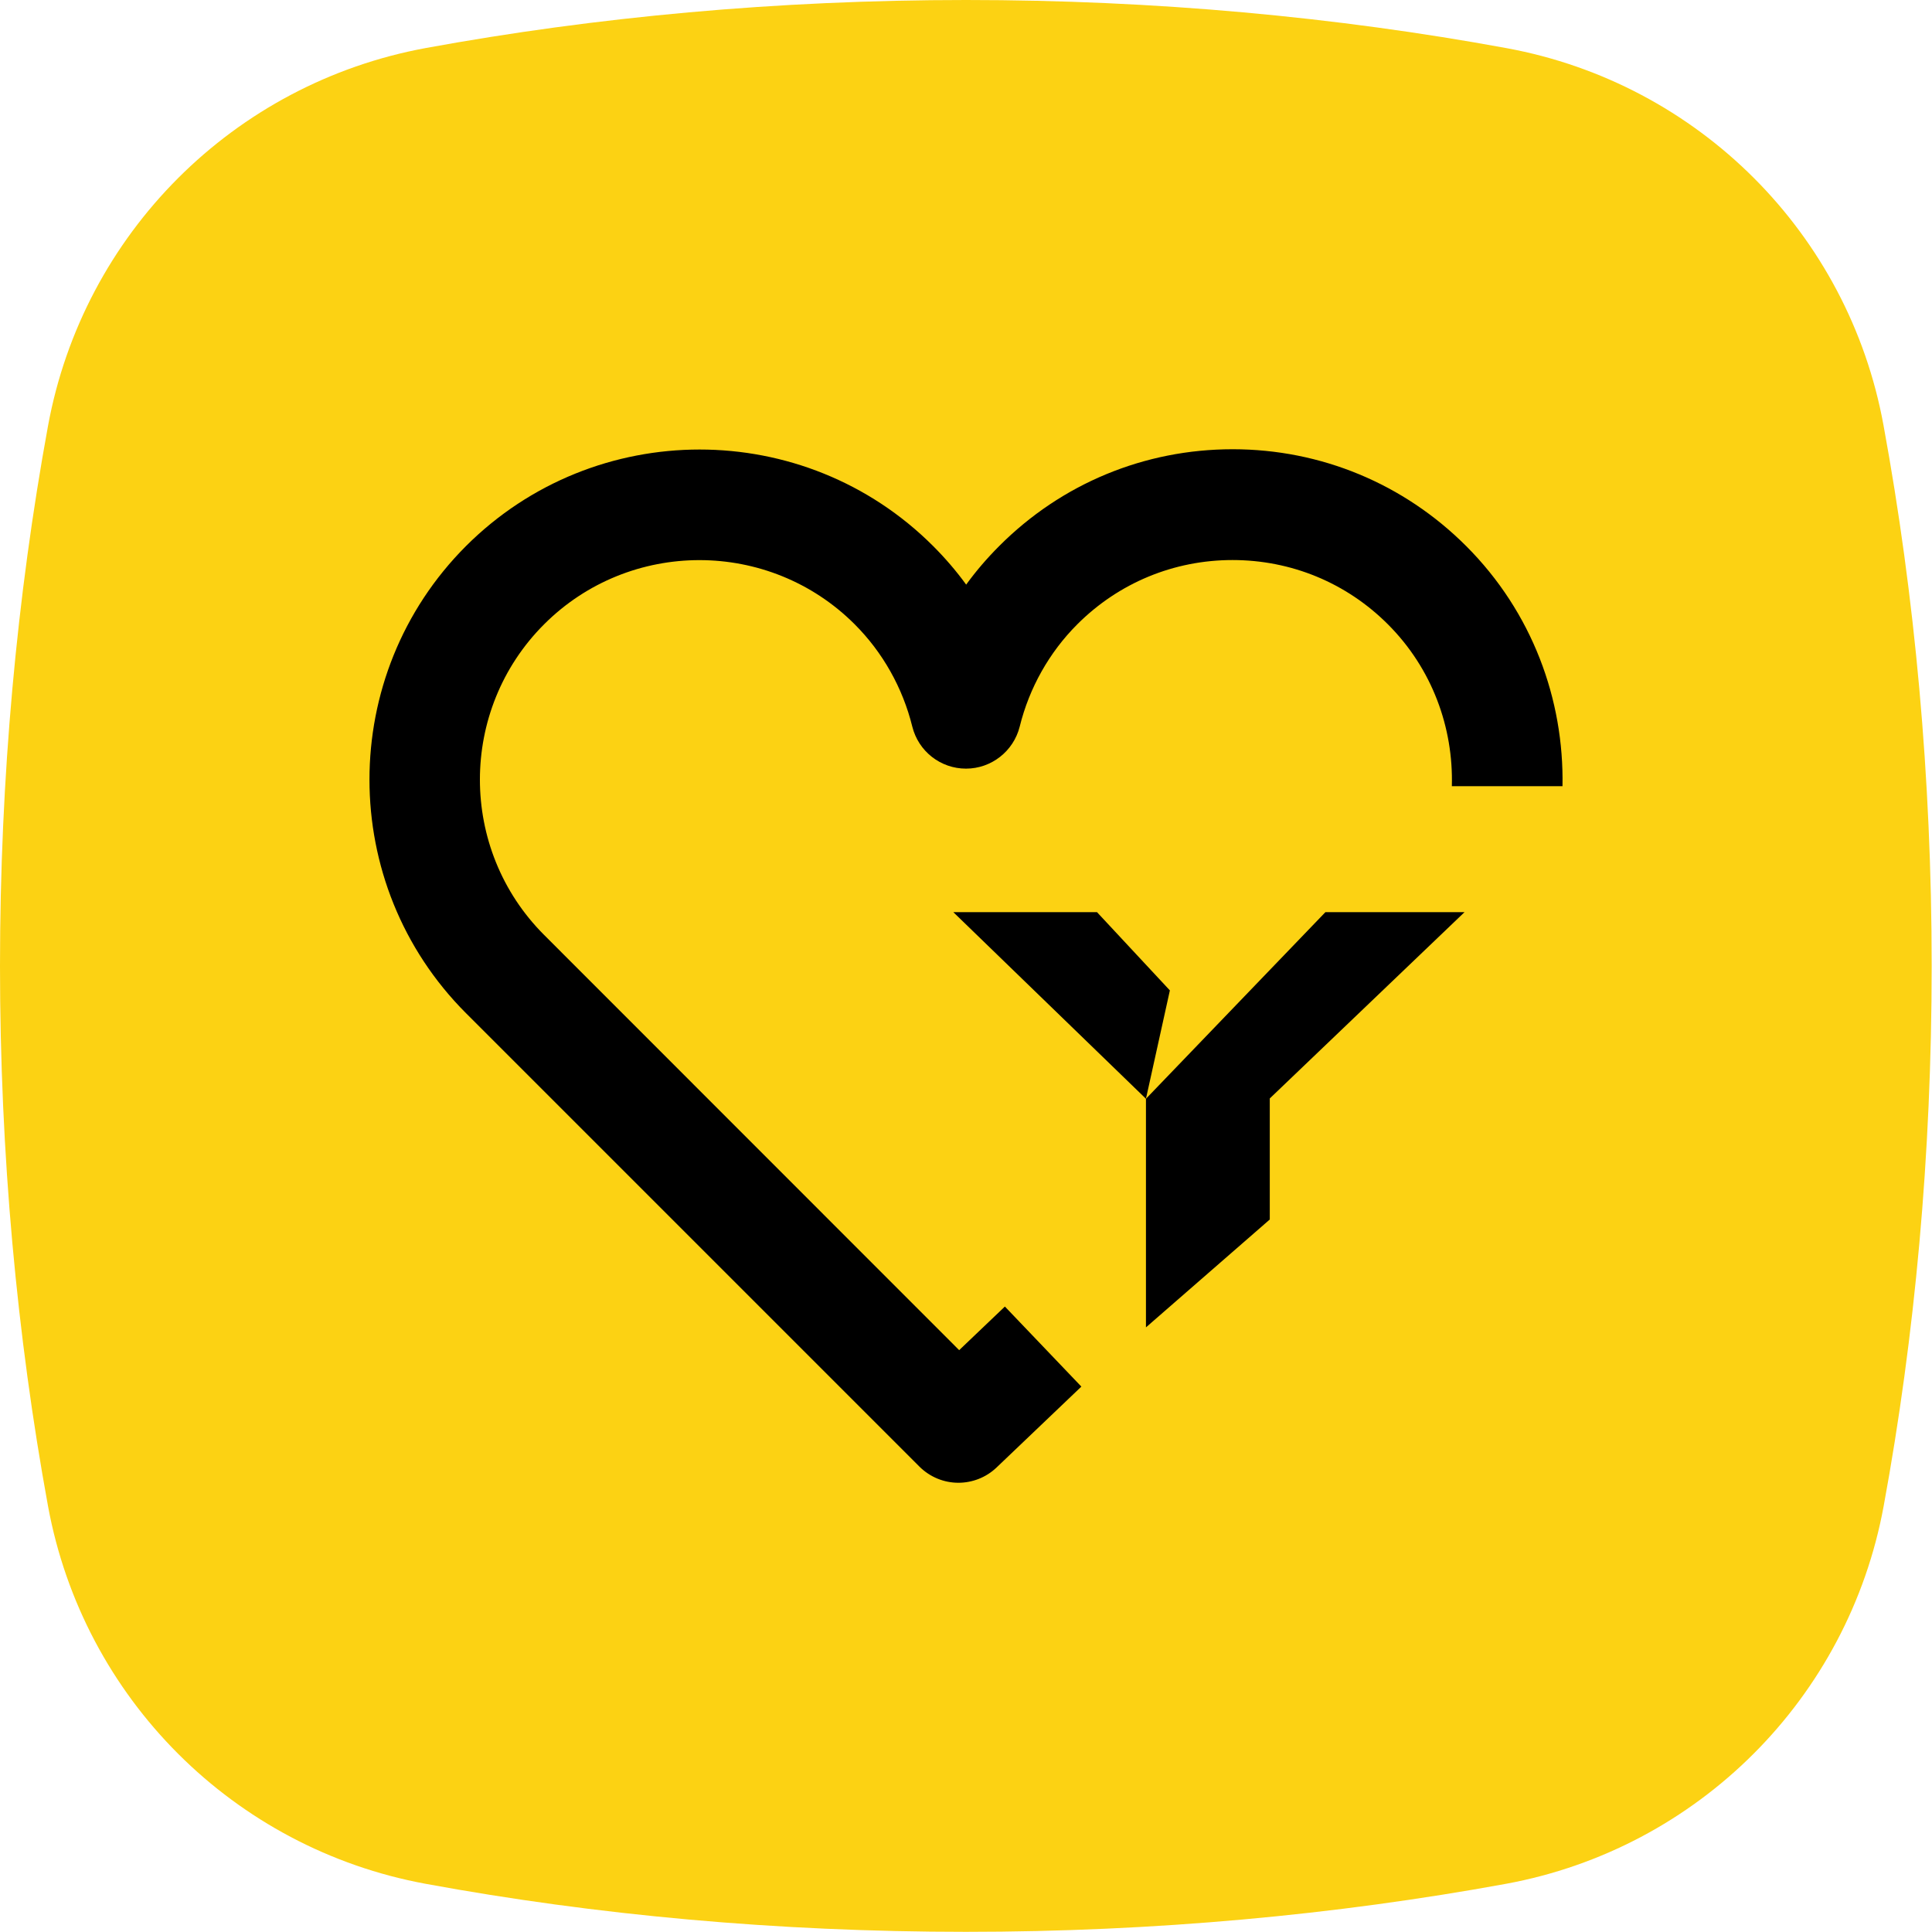 <?xml version="1.0" encoding="utf-8"?>
<!-- Generator: Adobe Illustrator 27.9.0, SVG Export Plug-In . SVG Version: 6.00 Build 0)  -->
<svg version="1.1" id="Vrstva_1" xmlns="http://www.w3.org/2000/svg" xmlns:xlink="http://www.w3.org/1999/xlink" x="0px" y="0px"
	 viewBox="0 0 118.74 118.74" style="enable-background:new 0 0 118.74 118.74;" xml:space="preserve">
<style type="text/css">
	.st0{fill:url(#SVGID_1_);}
	.st1{fill:#0E101F;}
	.st2{fill:#FCD213;}
	.st3{fill:#010202;}
	.st4{fill:none;stroke:#000000;stroke-width:7;stroke-miterlimit:10;}
	.st5{fill:#FDD213;}
	.st6{fill:#6BB42D;}
	.st7{fill:#E83C3D;}
</style>
<path class="st2" d="M26.18,2.95C14.36,5.12,5.12,14.36,2.95,26.18C1.04,36.62,0,47.78,0,59.37s1.04,22.75,2.95,33.19
	c2.17,11.81,11.41,21.05,23.22,23.22c10.44,1.92,21.6,2.95,33.19,2.95s22.75-1.04,33.19-2.95c11.81-2.17,21.05-11.41,23.22-23.22
	c1.92-10.44,2.95-21.6,2.95-33.19c0-11.61-1.04-22.78-2.96-33.23C113.61,14.35,104.39,5.13,92.6,2.96C82.15,1.04,70.98,0,59.37,0
	C47.78,0,36.62,1.04,26.18,2.95z"/>
<g>
	<path d="M90.11,33.56c-3.83-3.83-8.93-5.95-14.35-5.95c-5.42,0-10.52,2.11-14.35,5.95c-0.74,0.74-1.42,1.53-2.03,2.37
		c-0.61-0.84-1.29-1.63-2.03-2.37c-7.91-7.91-20.79-7.91-28.71,0c-7.91,7.92-7.91,20.79,0,28.71L56.5,90.13c0.66,0.66,1.53,1,2.4,1
		c0.84,0,1.69-0.31,2.35-0.94l5.21-4.97l-4.7-4.92l-2.81,2.68L33.44,57.46c-5.26-5.26-5.26-13.83,0-19.09
		c5.26-5.26,13.83-5.26,19.09,0c1.72,1.72,2.95,3.9,3.54,6.29c0.38,1.52,1.74,2.58,3.3,2.58c1.56,0,2.92-1.07,3.3-2.58
		c0.59-2.39,1.82-4.57,3.54-6.29c2.55-2.55,5.94-3.95,9.54-3.95c3.61,0,7,1.4,9.55,3.95c2.73,2.73,4.03,6.36,3.93,9.95h6.8
		C96.13,42.99,94.17,37.62,90.11,33.56z"/>
	<g>
		<polygon points="90.01,56.06 81.46,56.06 70.43,67.53 70.43,81.58 78.04,74.95 78.04,67.51 		"/>
		<polygon points="67.42,56.06 58.59,56.06 70.43,67.53 71.9,60.87 		"/>
	</g>
</g>
</svg>
